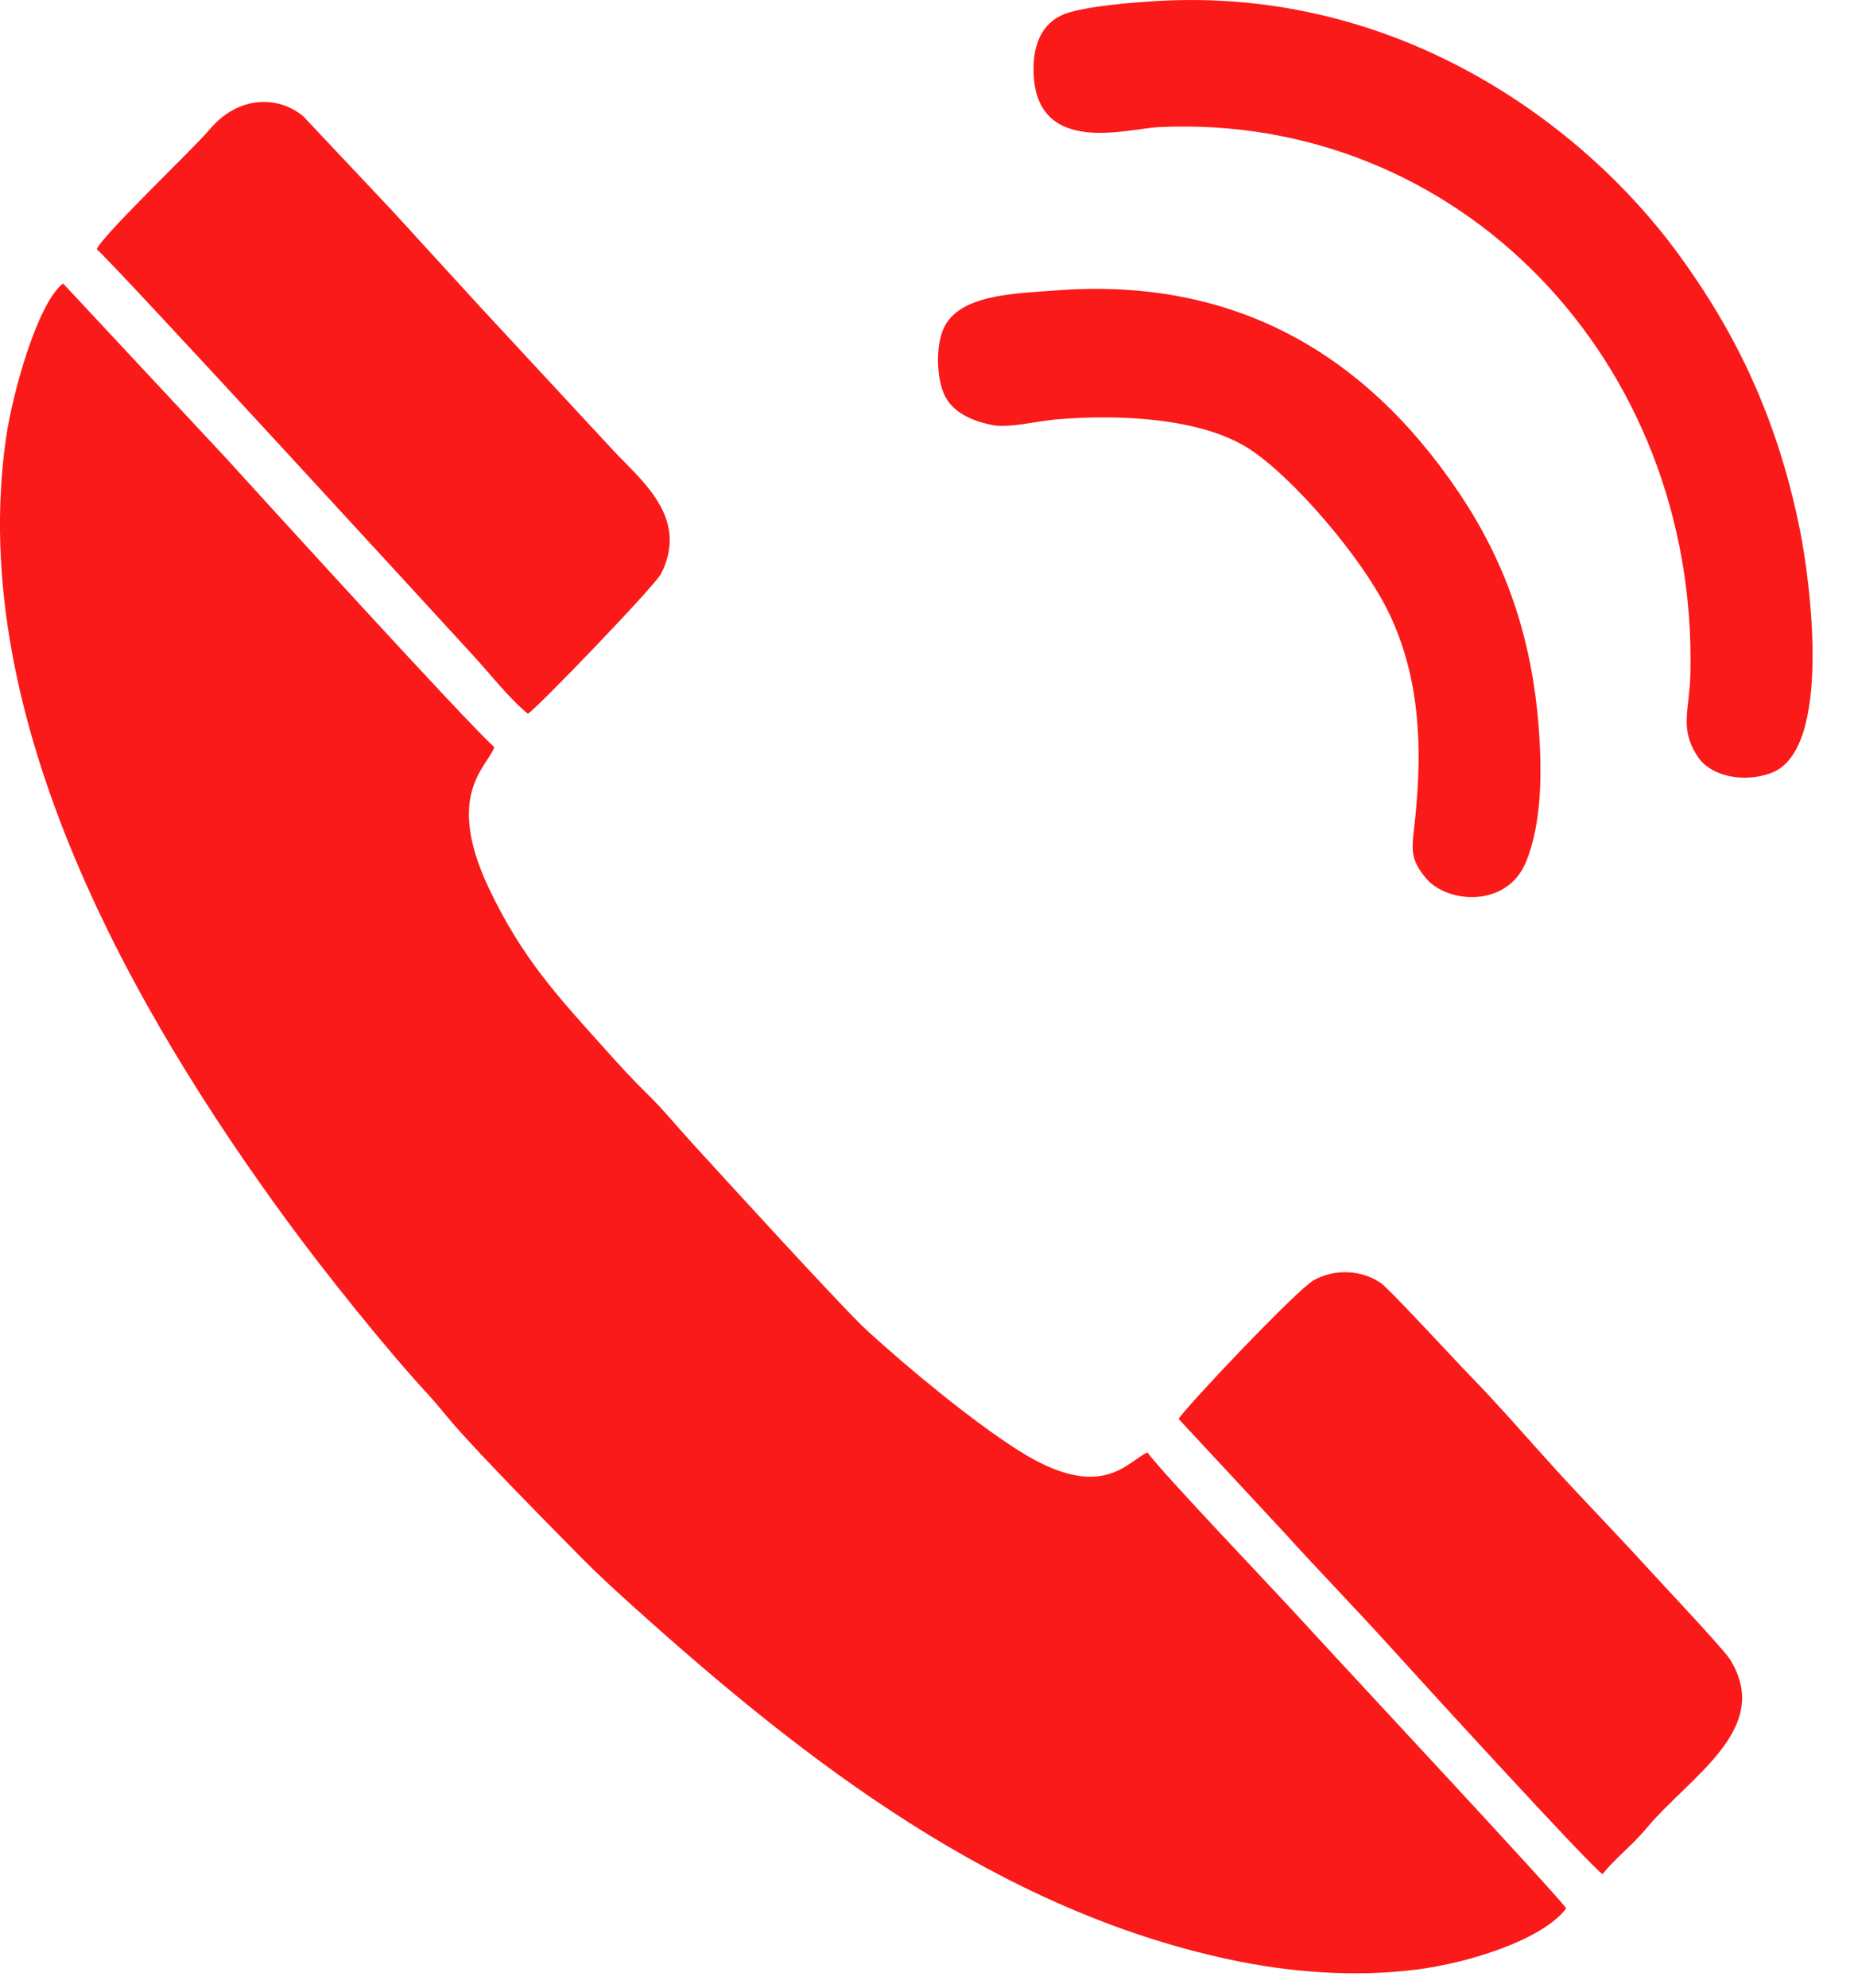 <svg  viewBox="0 0 28 30" fill="#FA1A1A" xmlns="http://www.w3.org/2000/svg">
<path id="path77" d="M23.654 28.804C23.585 28.672 20.143 24.987 19.712 24.513C19.245 23.999 17.601 22.285 17.329 21.922C17.014 22.063 16.642 22.685 15.392 21.898C14.689 21.455 13.709 20.644 13.094 20.081C12.734 19.751 10.902 17.744 10.45 17.249C10.23 17.009 10.021 16.751 9.793 16.528C9.528 16.269 9.357 16.078 9.124 15.819C8.433 15.048 7.887 14.468 7.384 13.408C6.706 11.979 7.366 11.572 7.465 11.276C7.035 10.893 3.959 7.513 3.402 6.902L0.952 4.278C0.569 4.573 0.19 5.922 0.09 6.618C-0.518 10.873 2.058 15.313 4.324 18.41C4.891 19.186 5.827 20.356 6.466 21.047C6.603 21.195 6.709 21.334 6.841 21.486C7.289 22.003 8.296 23.02 8.794 23.524C9.047 23.779 9.339 24.046 9.614 24.292C12.178 26.595 15.076 28.832 18.579 29.577C19.474 29.768 20.457 29.846 21.399 29.726C22.176 29.627 23.29 29.281 23.654 28.804V28.804Z"/>
<path id="path79" d="M1.461 3.762C1.702 3.959 6.611 9.31 7.154 9.902C7.392 10.161 7.701 10.554 7.972 10.772C8.092 10.711 9.89 8.843 9.984 8.659C10.418 7.806 9.666 7.237 9.257 6.793L7.25 4.63C6.804 4.141 6.38 3.681 5.933 3.191L4.579 1.754C4.18 1.426 3.584 1.456 3.165 1.955C2.924 2.243 1.547 3.547 1.461 3.762V3.762Z" />
<path id="path81" d="M17.801 21.417L19.399 23.135C19.924 23.716 20.473 24.277 20.998 24.858C21.31 25.204 24.069 28.225 24.203 28.286C24.393 28.047 24.654 27.849 24.857 27.604C25.516 26.811 26.781 26.096 26.128 25.046C26.03 24.887 25.044 23.845 24.837 23.616C24.415 23.152 23.921 22.647 23.506 22.191C23.072 21.715 22.653 21.227 22.207 20.769C21.942 20.497 20.987 19.457 20.855 19.366C20.562 19.163 20.157 19.147 19.841 19.322C19.582 19.465 17.843 21.306 17.801 21.417V21.417Z" />
<path id="path83" d="M17.447 0.017C17.057 0.041 16.509 0.086 16.156 0.185C15.772 0.294 15.585 0.625 15.611 1.131C15.674 2.359 17.035 1.941 17.492 1.919C22.027 1.697 25.637 5.443 25.529 10.162C25.516 10.736 25.355 11.001 25.648 11.431C25.838 11.711 26.326 11.824 26.751 11.666C27.681 11.318 27.339 8.764 27.18 7.982C26.827 6.24 26.169 4.955 25.339 3.822C23.923 1.889 21.116 -0.209 17.447 0.017V0.017Z" />
<path id="path85" d="M15.937 4.384C15.322 4.432 14.479 4.44 14.248 4.964C14.127 5.238 14.145 5.726 14.271 5.977C14.395 6.224 14.676 6.355 14.991 6.416C15.235 6.463 15.659 6.357 15.936 6.332C16.853 6.25 18.123 6.297 18.864 6.773C19.517 7.193 20.592 8.433 20.991 9.282C21.436 10.231 21.483 11.243 21.377 12.312C21.332 12.773 21.261 12.927 21.535 13.255C21.854 13.636 22.76 13.709 23.047 13.008C23.294 12.405 23.291 11.597 23.232 10.903C23.11 9.456 22.656 8.355 22.023 7.42C20.58 5.288 18.586 4.179 15.937 4.384V4.384Z"/>
</svg>
